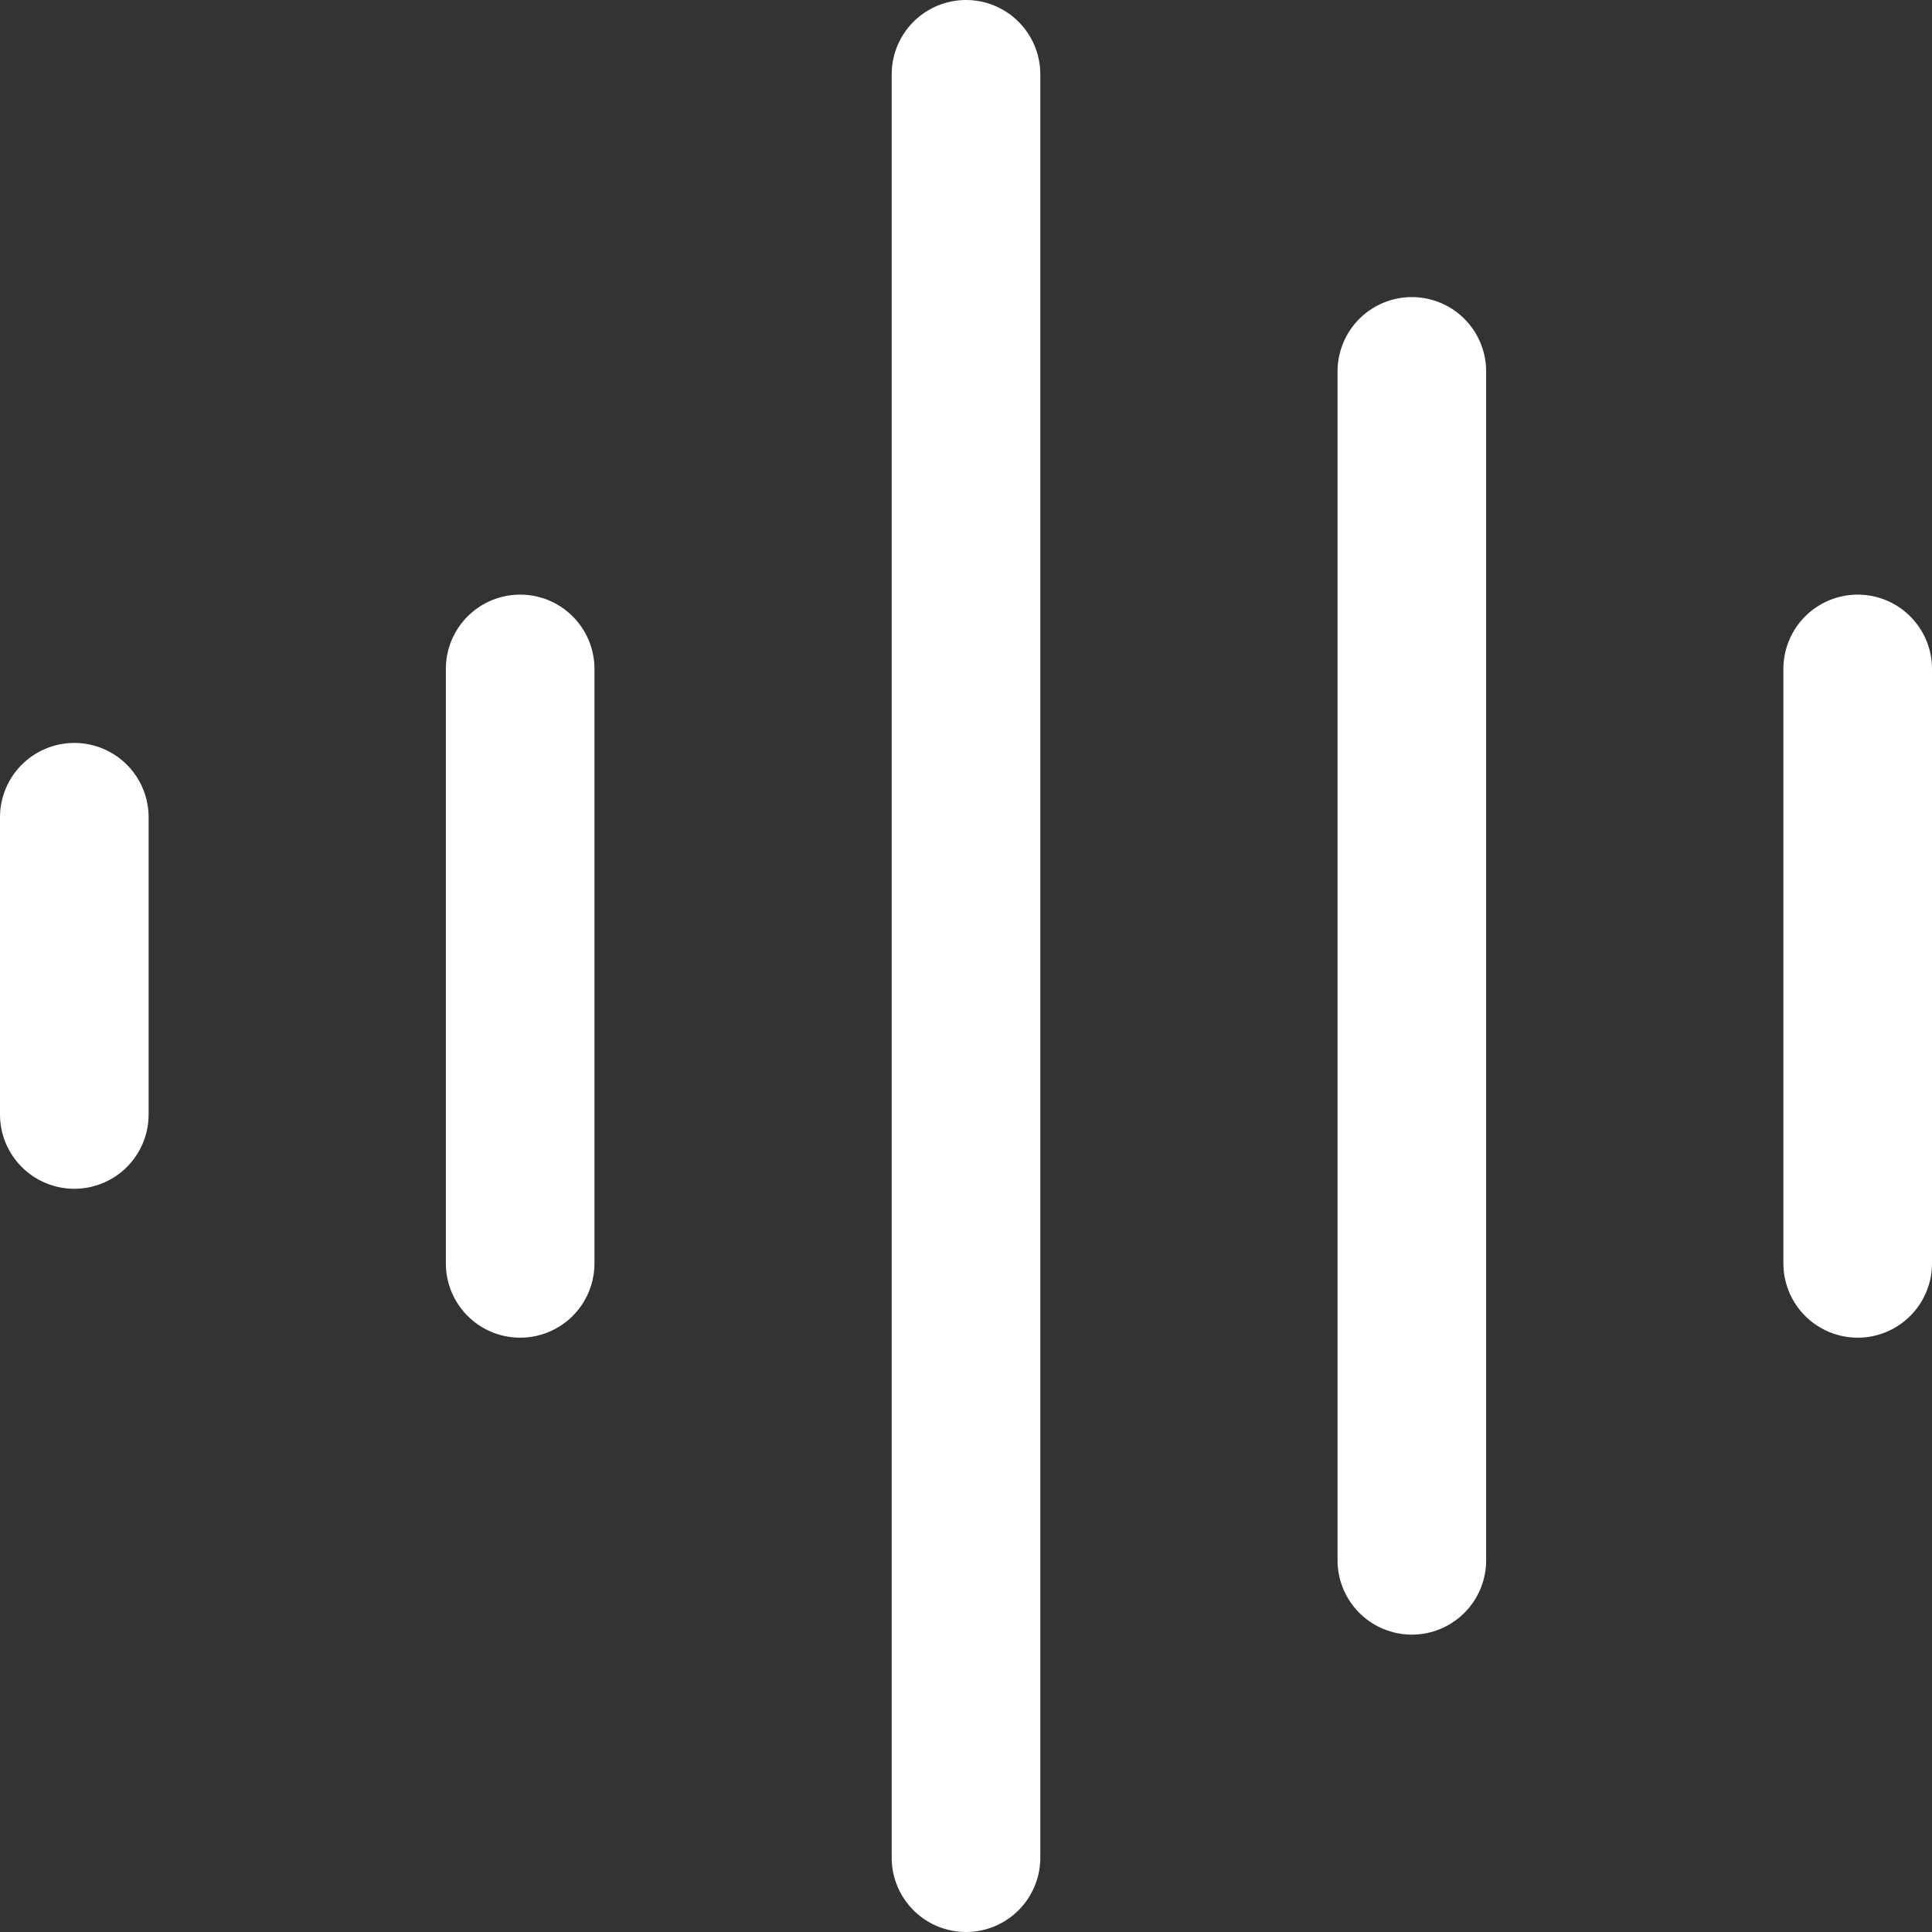 <svg width="26" height="26" viewBox="0 0 26 26" fill="none" xmlns="http://www.w3.org/2000/svg">
<rect x="0" y="0" width="26" height="26" fill="#333333" stroke="none"/>
<path d="M7 9.002V17.002" stroke="white" stroke-width="2" stroke-linecap="round" stroke-linejoin="round"/>
<path d="M1 10.998V14.998" stroke="white" stroke-width="2" stroke-linecap="round" stroke-linejoin="round"/>
<path d="M25 9.002V17.002" stroke="white" stroke-width="2" stroke-linecap="round" stroke-linejoin="round"/>
<path d="M19 4.998V20.998" stroke="white" stroke-width="2" stroke-linecap="round" stroke-linejoin="round"/>
<path d="M13 1V25" stroke="white" stroke-width="2" stroke-linecap="round" stroke-linejoin="round"/>
</svg>
